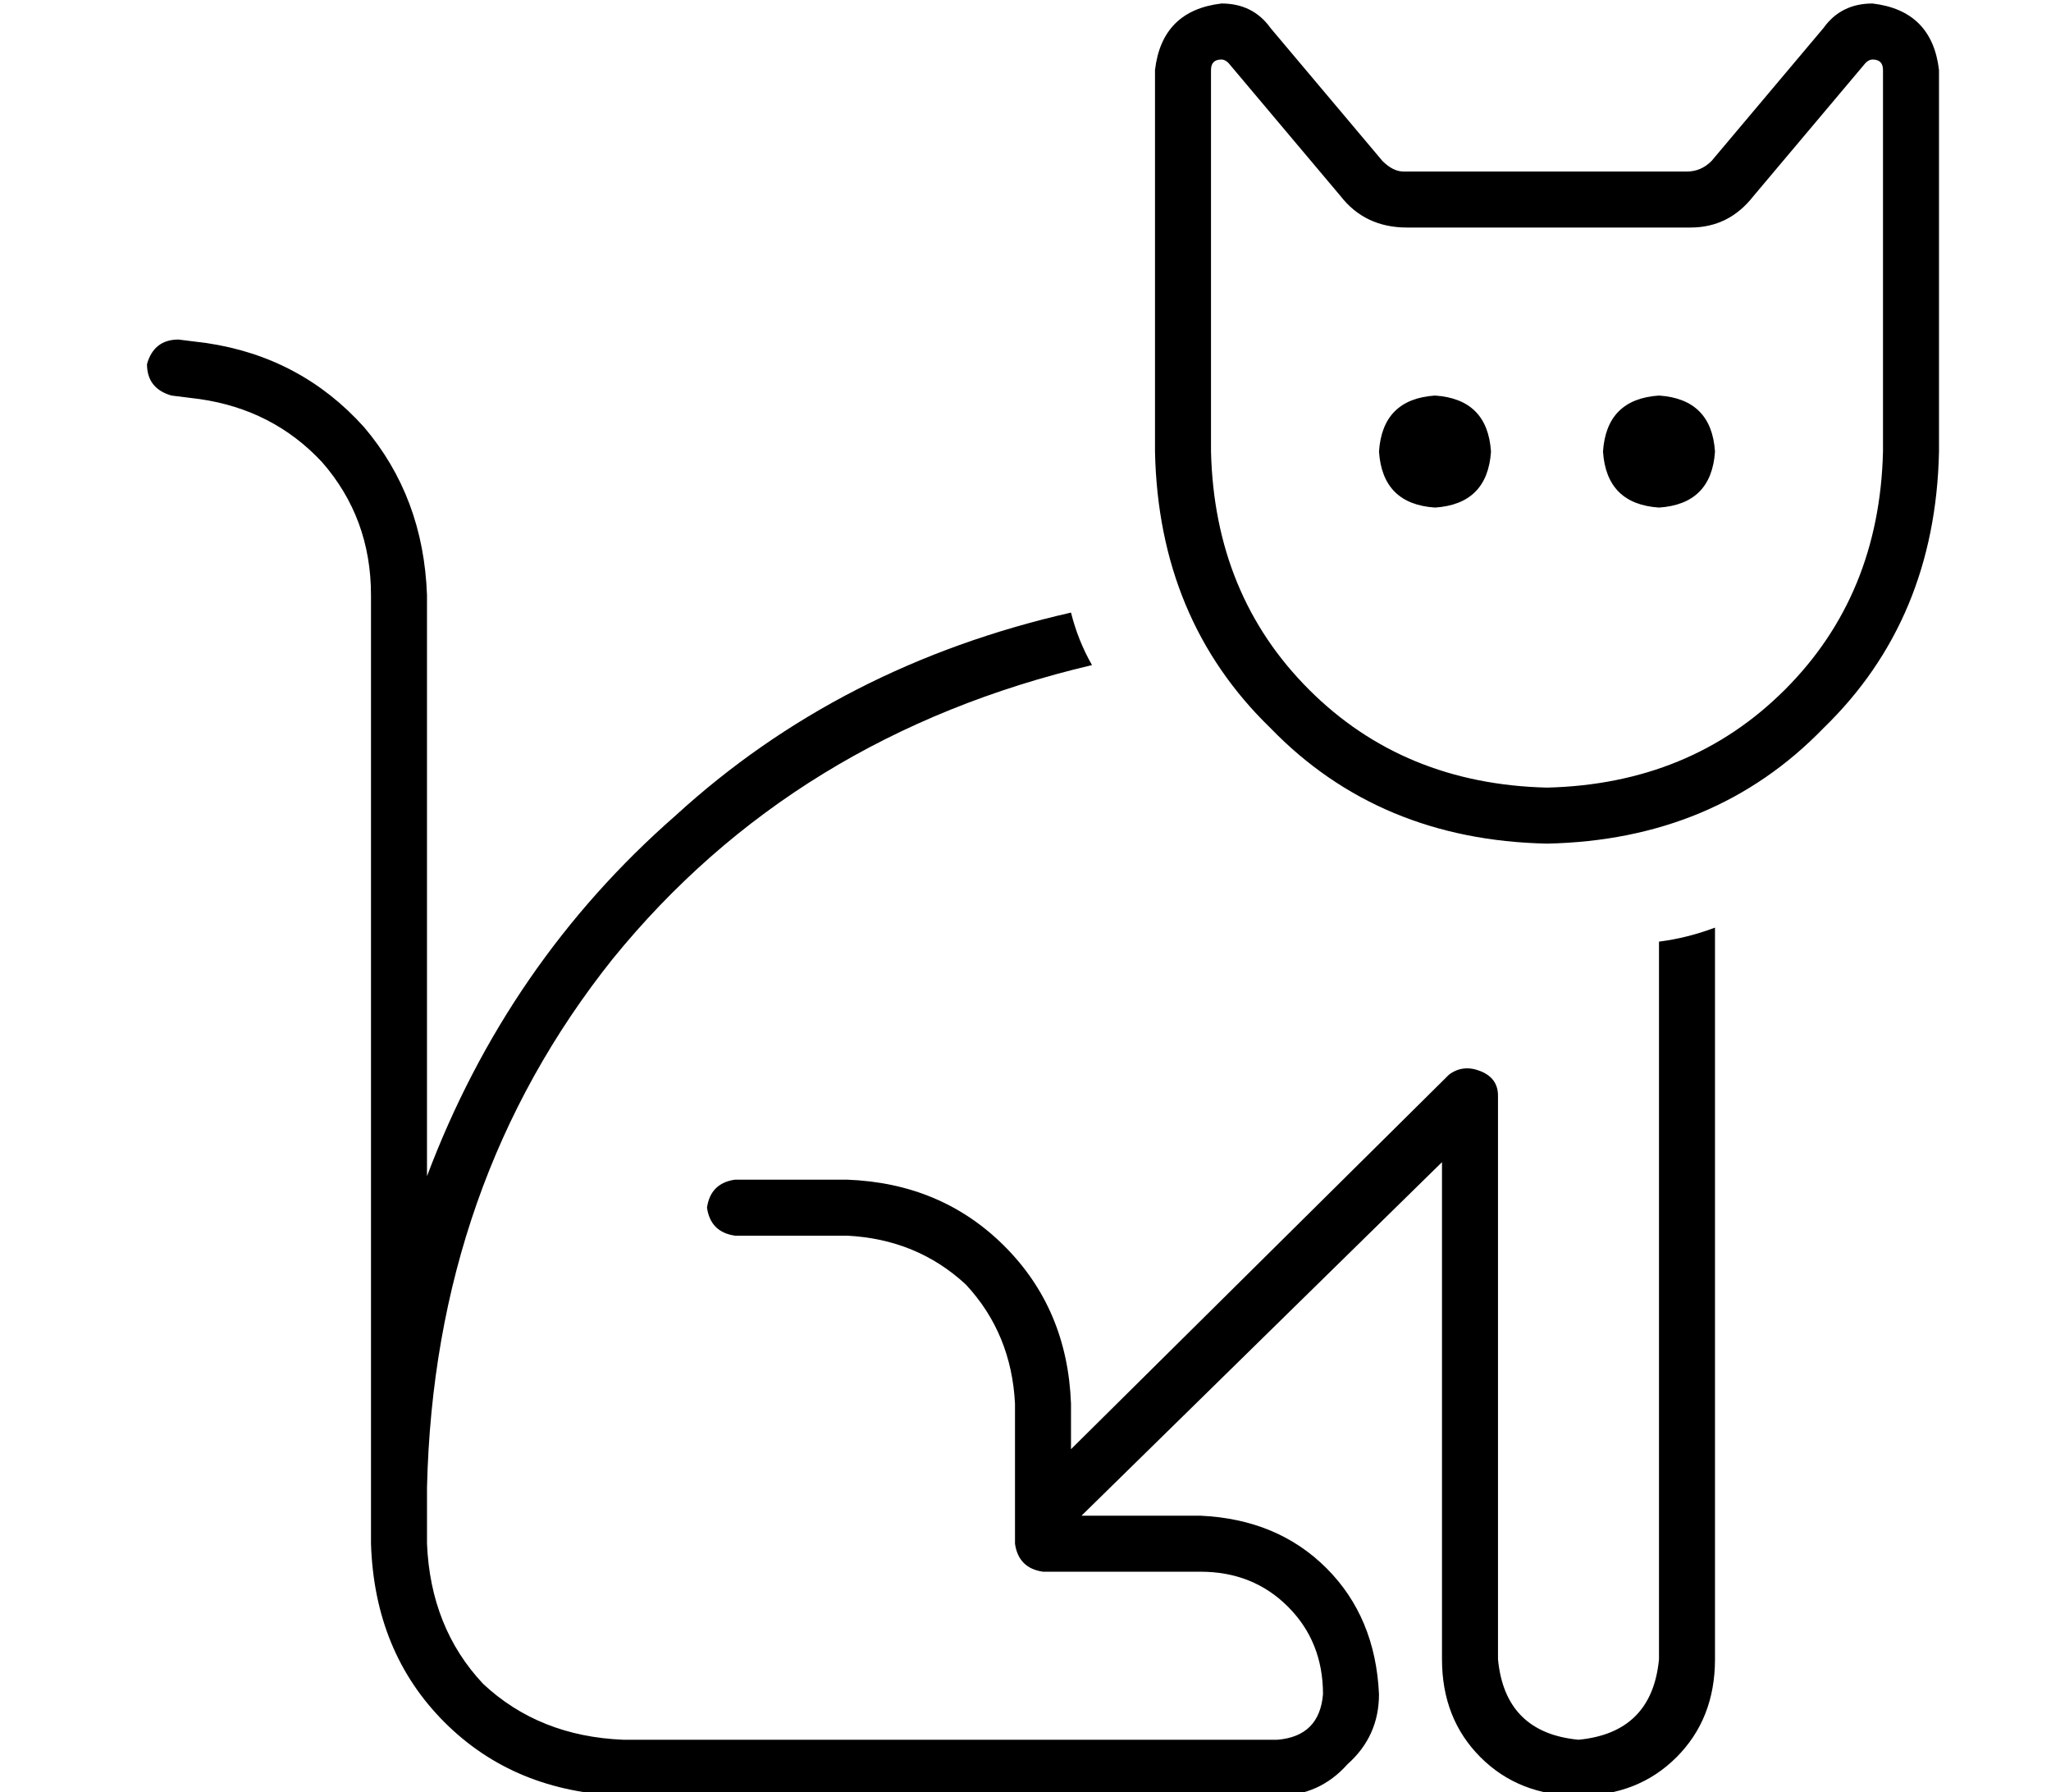 <?xml version="1.0" standalone="no"?>
<!DOCTYPE svg PUBLIC "-//W3C//DTD SVG 1.1//EN" "http://www.w3.org/Graphics/SVG/1.1/DTD/svg11.dtd" >
<svg xmlns="http://www.w3.org/2000/svg" xmlns:xlink="http://www.w3.org/1999/xlink" version="1.1" viewBox="-10 -40 586 512">
   <path fill="currentColor"
d="M336 -20v109v-109v109q1 41 28 68t68 28q41 -1 68 -28t28 -68v-109v0q0 -3 -3 -3q-1 0 -2 1l-32 38v0q-7 9 -18 9h-81v0q-12 0 -19 -9l-32 -38v0q-1 -1 -2 -1q-3 0 -3 3v0zM339 -39q9 0 14 7l32 38v0q3 3 6 3h81v0q4 0 7 -3l32 -38v0q5 -7 14 -7q17 2 19 19v109v0
q-1 48 -33 79q-31 32 -79 33q-48 -1 -79 -33q-32 -31 -33 -79v-109v0q2 -17 19 -19v0zM112 296q23 -61 71 -103v0v0q47 -43 113 -58q2 8 6 15q-85 20 -137 84q-51 64 -53 151v16v0q1 24 16 40q16 15 40 16h16h171q12 -1 13 -13q0 -15 -10 -25t-25 -10h-45v0q-7 -1 -8 -8v0v0
v-40v0q-1 -20 -14 -34q-14 -13 -34 -14h-32v0q-7 -1 -8 -8q1 -7 8 -8h32v0q27 1 45 19t19 45v13v0l108 -107v0q4 -3 9 -1t5 7v161v0q2 21 23 23q21 -2 23 -23v-205v0q8 -1 16 -4v209v0q0 17 -11 28t-28 11t-28 -11t-11 -28v-142v0l-103 101v0h34v0q22 1 36 15t15 36
q0 12 -9 20q-8 9 -20 9h-27h-160q-31 -1 -51 -21t-21 -51v-16v0v-255v0q0 -22 -14 -38q-14 -15 -35 -18l-8 -1v0q-7 -2 -7 -9q2 -7 9 -7l8 1v0q27 4 45 24q17 20 18 48v166v0zM384 89q1 -15 16 -16q15 1 16 16q-1 15 -16 16q-15 -1 -16 -16v0zM464 73q15 1 16 16
q-1 15 -16 16q-15 -1 -16 -16q1 -15 16 -16v0z" />
</svg>
